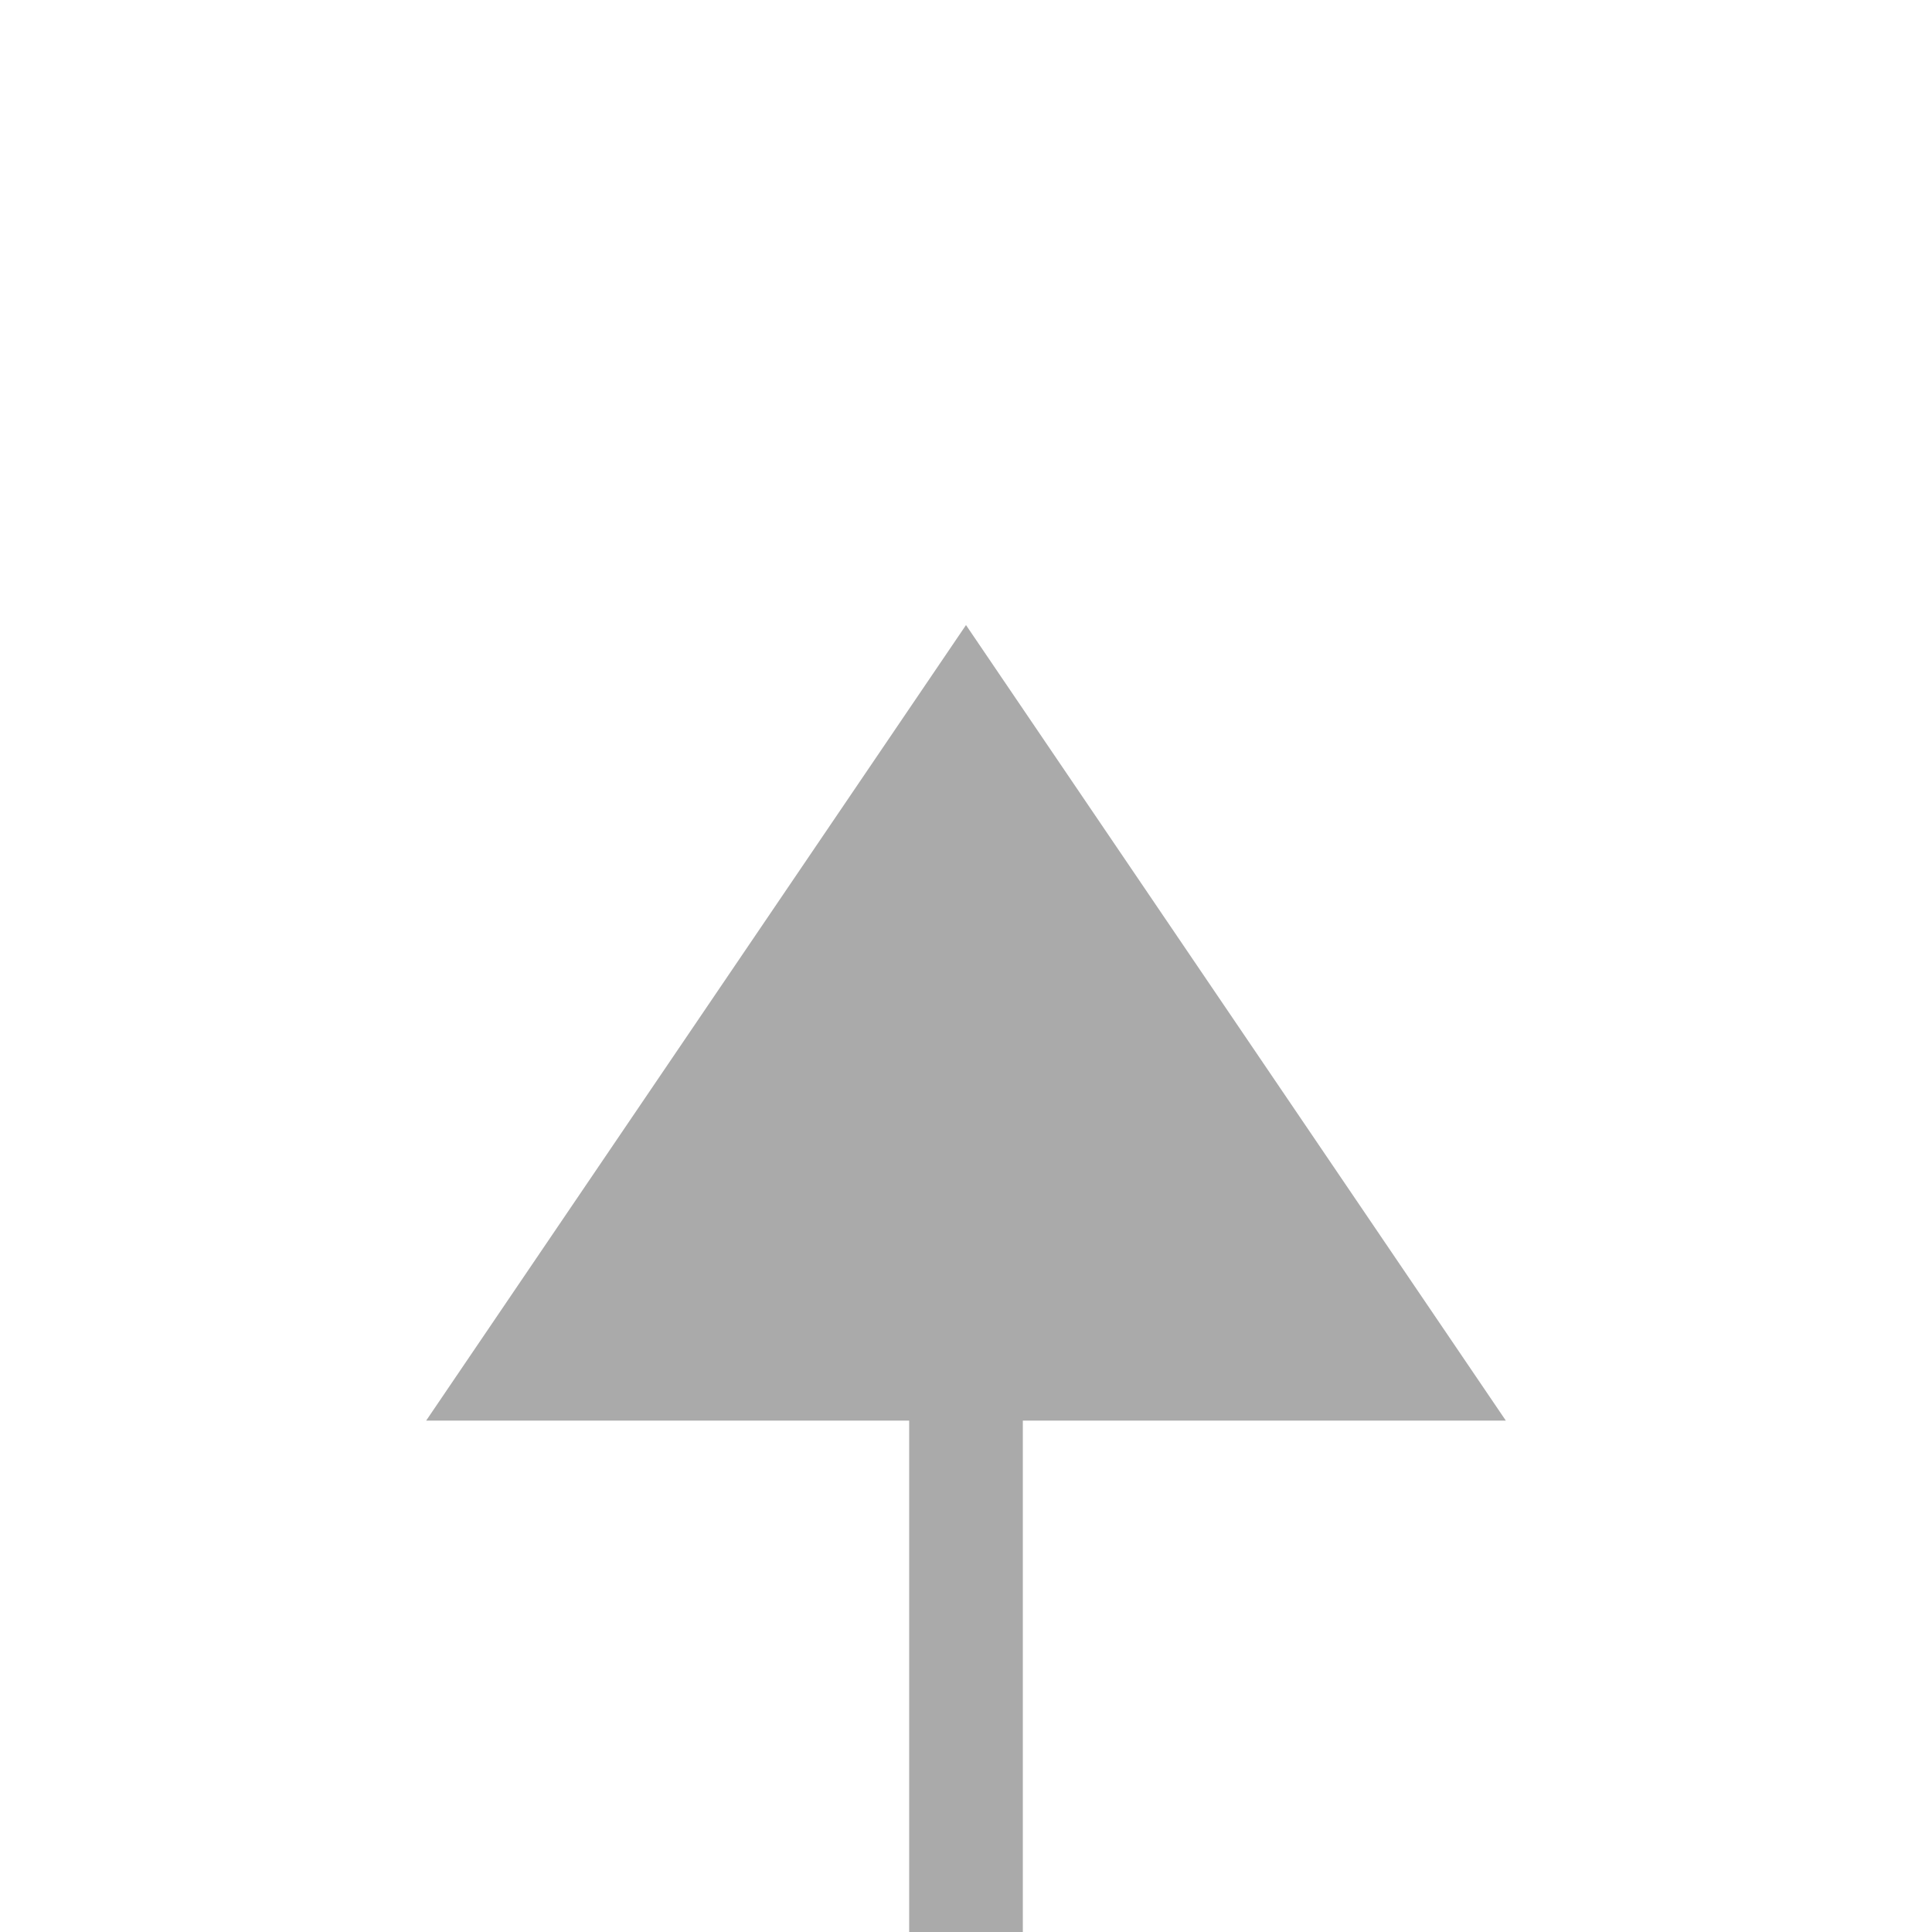 ﻿<?xml version="1.0" encoding="utf-8"?>
<svg version="1.1" xmlns:xlink="http://www.w3.org/1999/xlink" width="34px" height="34px" preserveAspectRatio="xMinYMid meet" viewBox="2377 3026  34 32" xmlns="http://www.w3.org/2000/svg">
  <path d="M 1939 3467  L 2389 3467  A 5 5 0 0 0 2394 3462 L 2394 3048  " stroke-width="2" stroke="#aaaaaa" fill="none" />
  <path d="M 2403.5 3050  L 2394 3036  L 2384.5 3050  L 2403.5 3050  Z " fill-rule="nonzero" fill="#aaaaaa" stroke="none" />
</svg>